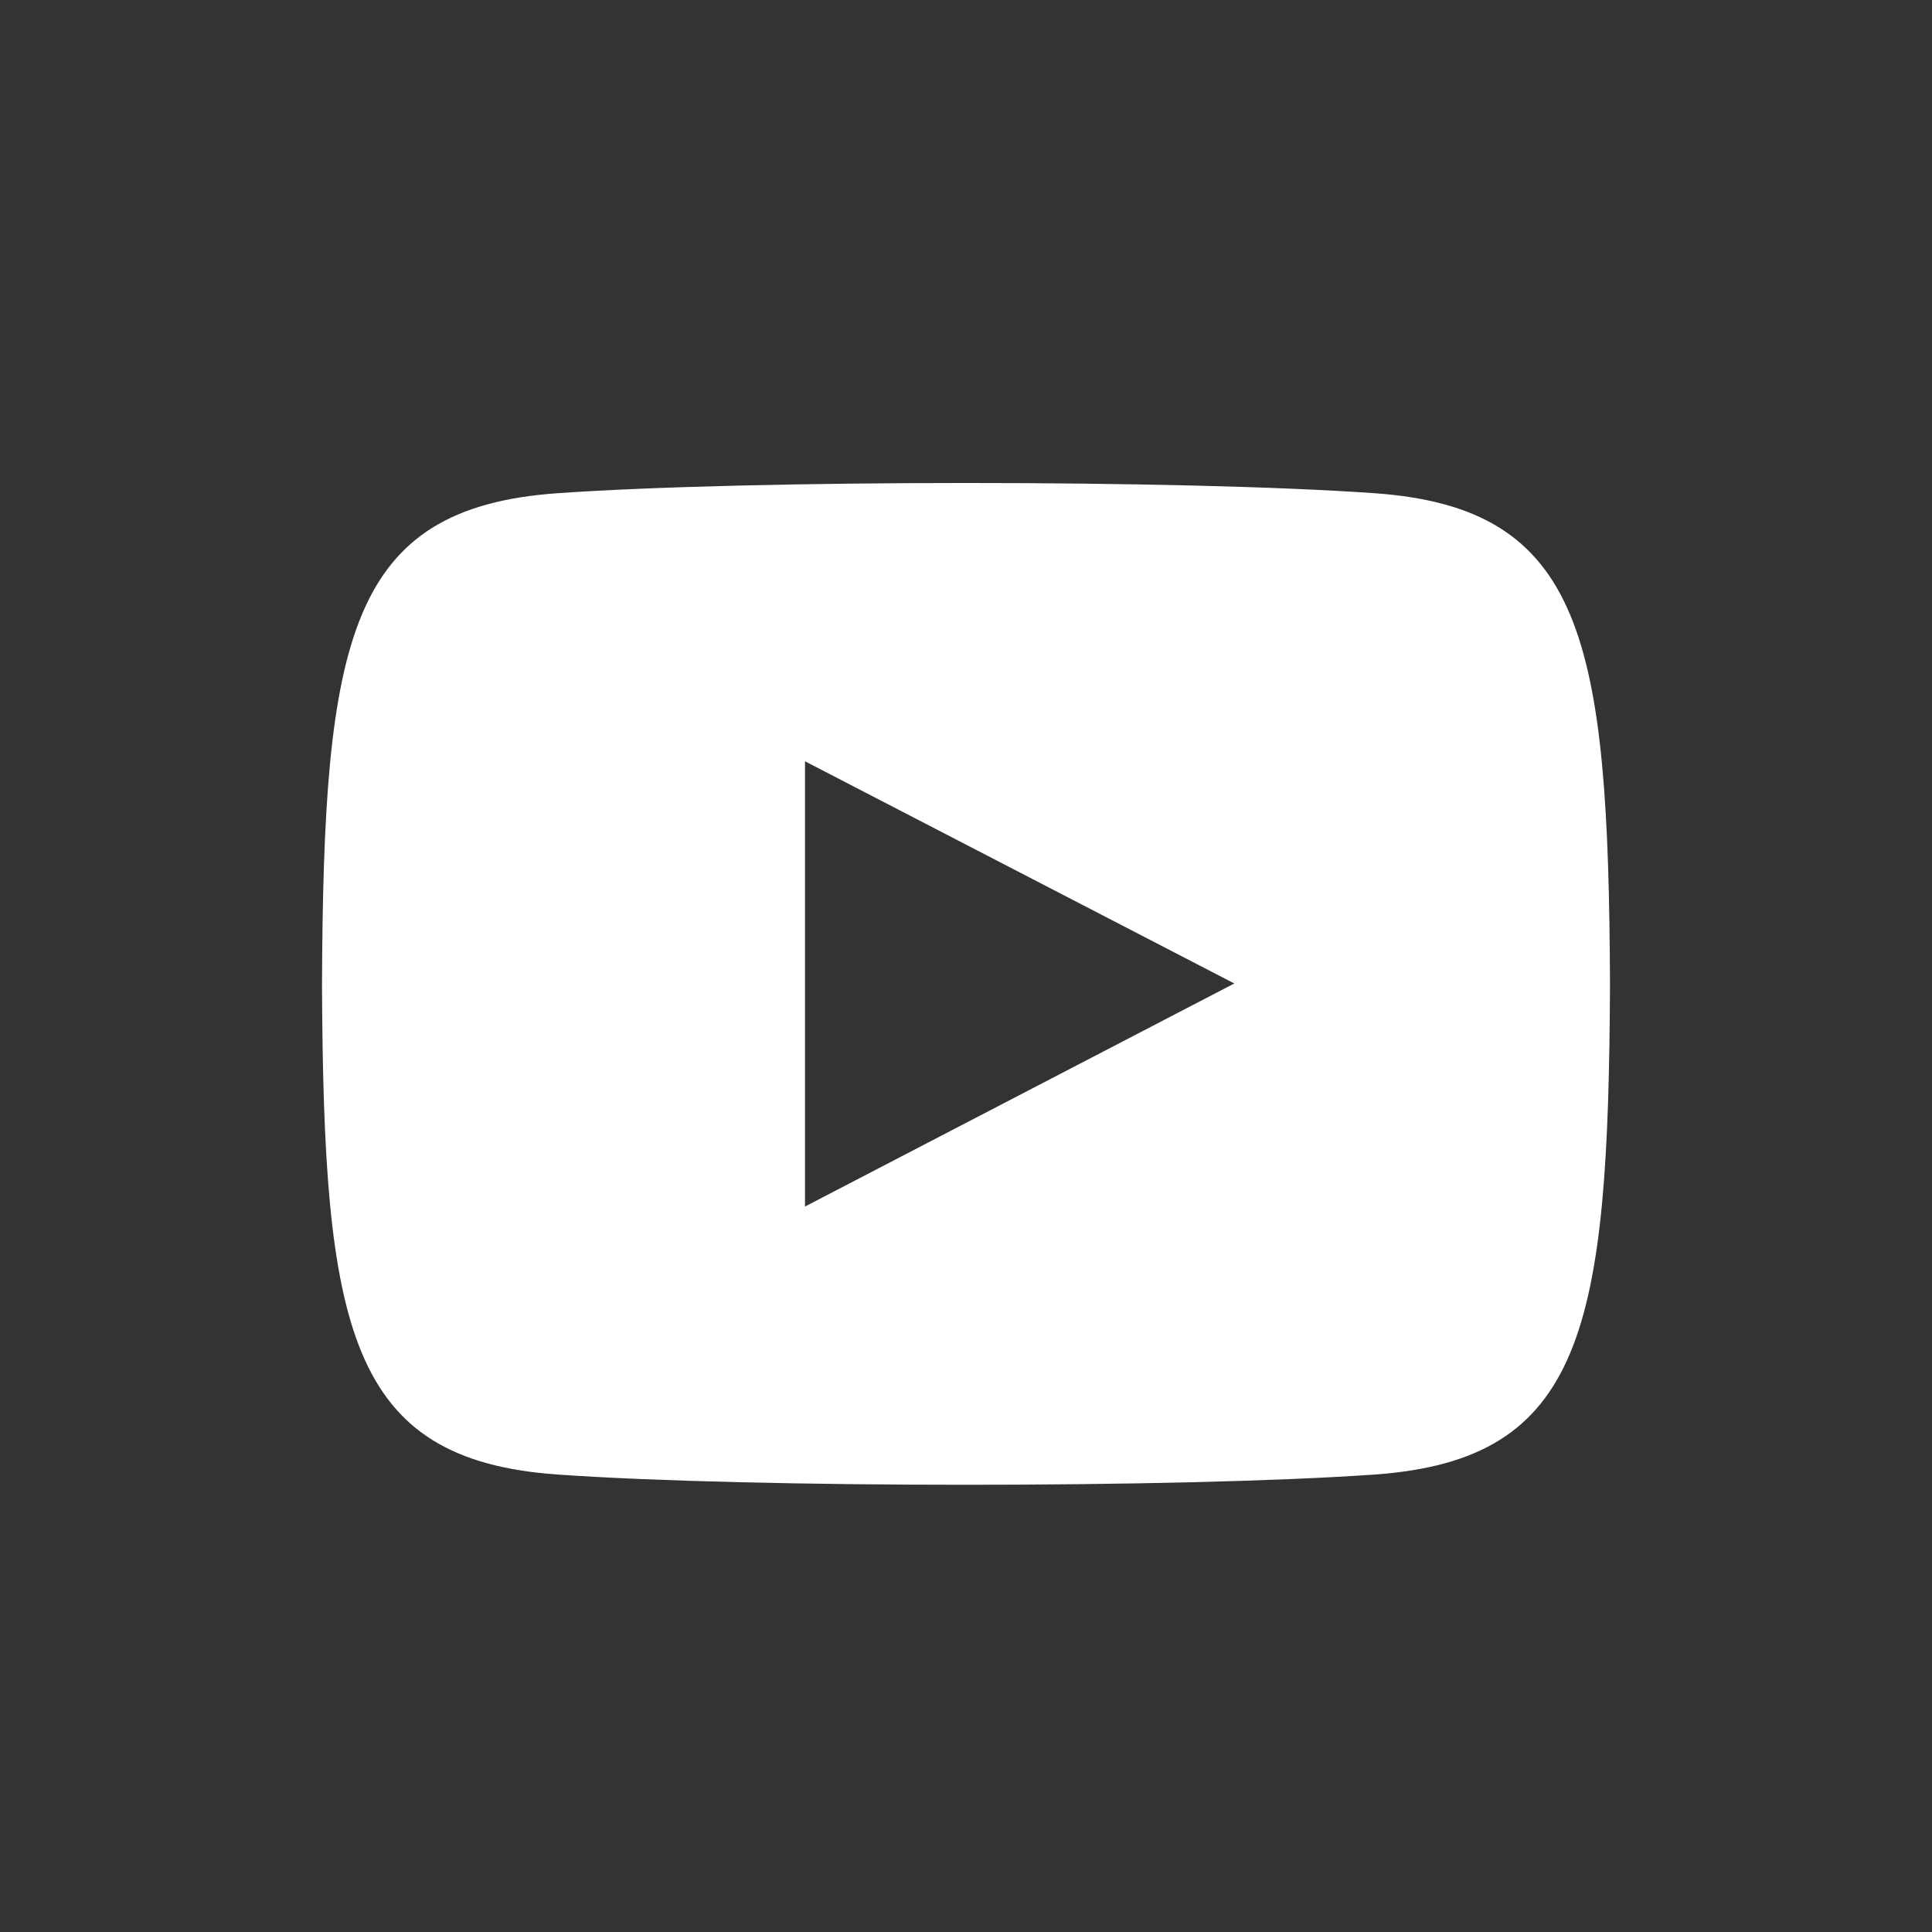 <?xml version="1.0" encoding="UTF-8"?>
<svg width="24px" height="24px" viewBox="0 0 24 24" version="1.1" xmlns="http://www.w3.org/2000/svg" xmlns:xlink="http://www.w3.org/1999/xlink">
    <rect x="0" y="0" width="24" height="24" fill="#333333" stroke="none"/>
    <title>social-youtube</title>
    <g id="social-youtube" stroke="none" stroke-width="1" fill="none" fill-rule="evenodd">
        <g id="iconmonstr-youtube-6" transform="translate(4, 6)" fill="#FFFFFF" fill-rule="nonzero">
            <path d="M13.077,0.127 C10.674,-0.043 5.323,-0.042 2.923,0.127 C0.325,0.311 0.019,1.939 0,6.222 C0.019,10.498 0.323,12.133 2.923,12.317 C5.323,12.487 10.674,12.487 13.077,12.317 C15.675,12.133 15.981,10.506 16,6.222 C15.981,1.946 15.677,0.312 13.077,0.127 Z M6,8.988 L6,3.457 L11.333,6.217 L6,8.988 L6,8.988 Z" id="Shape"></path>
        </g>
    </g>
</svg>
